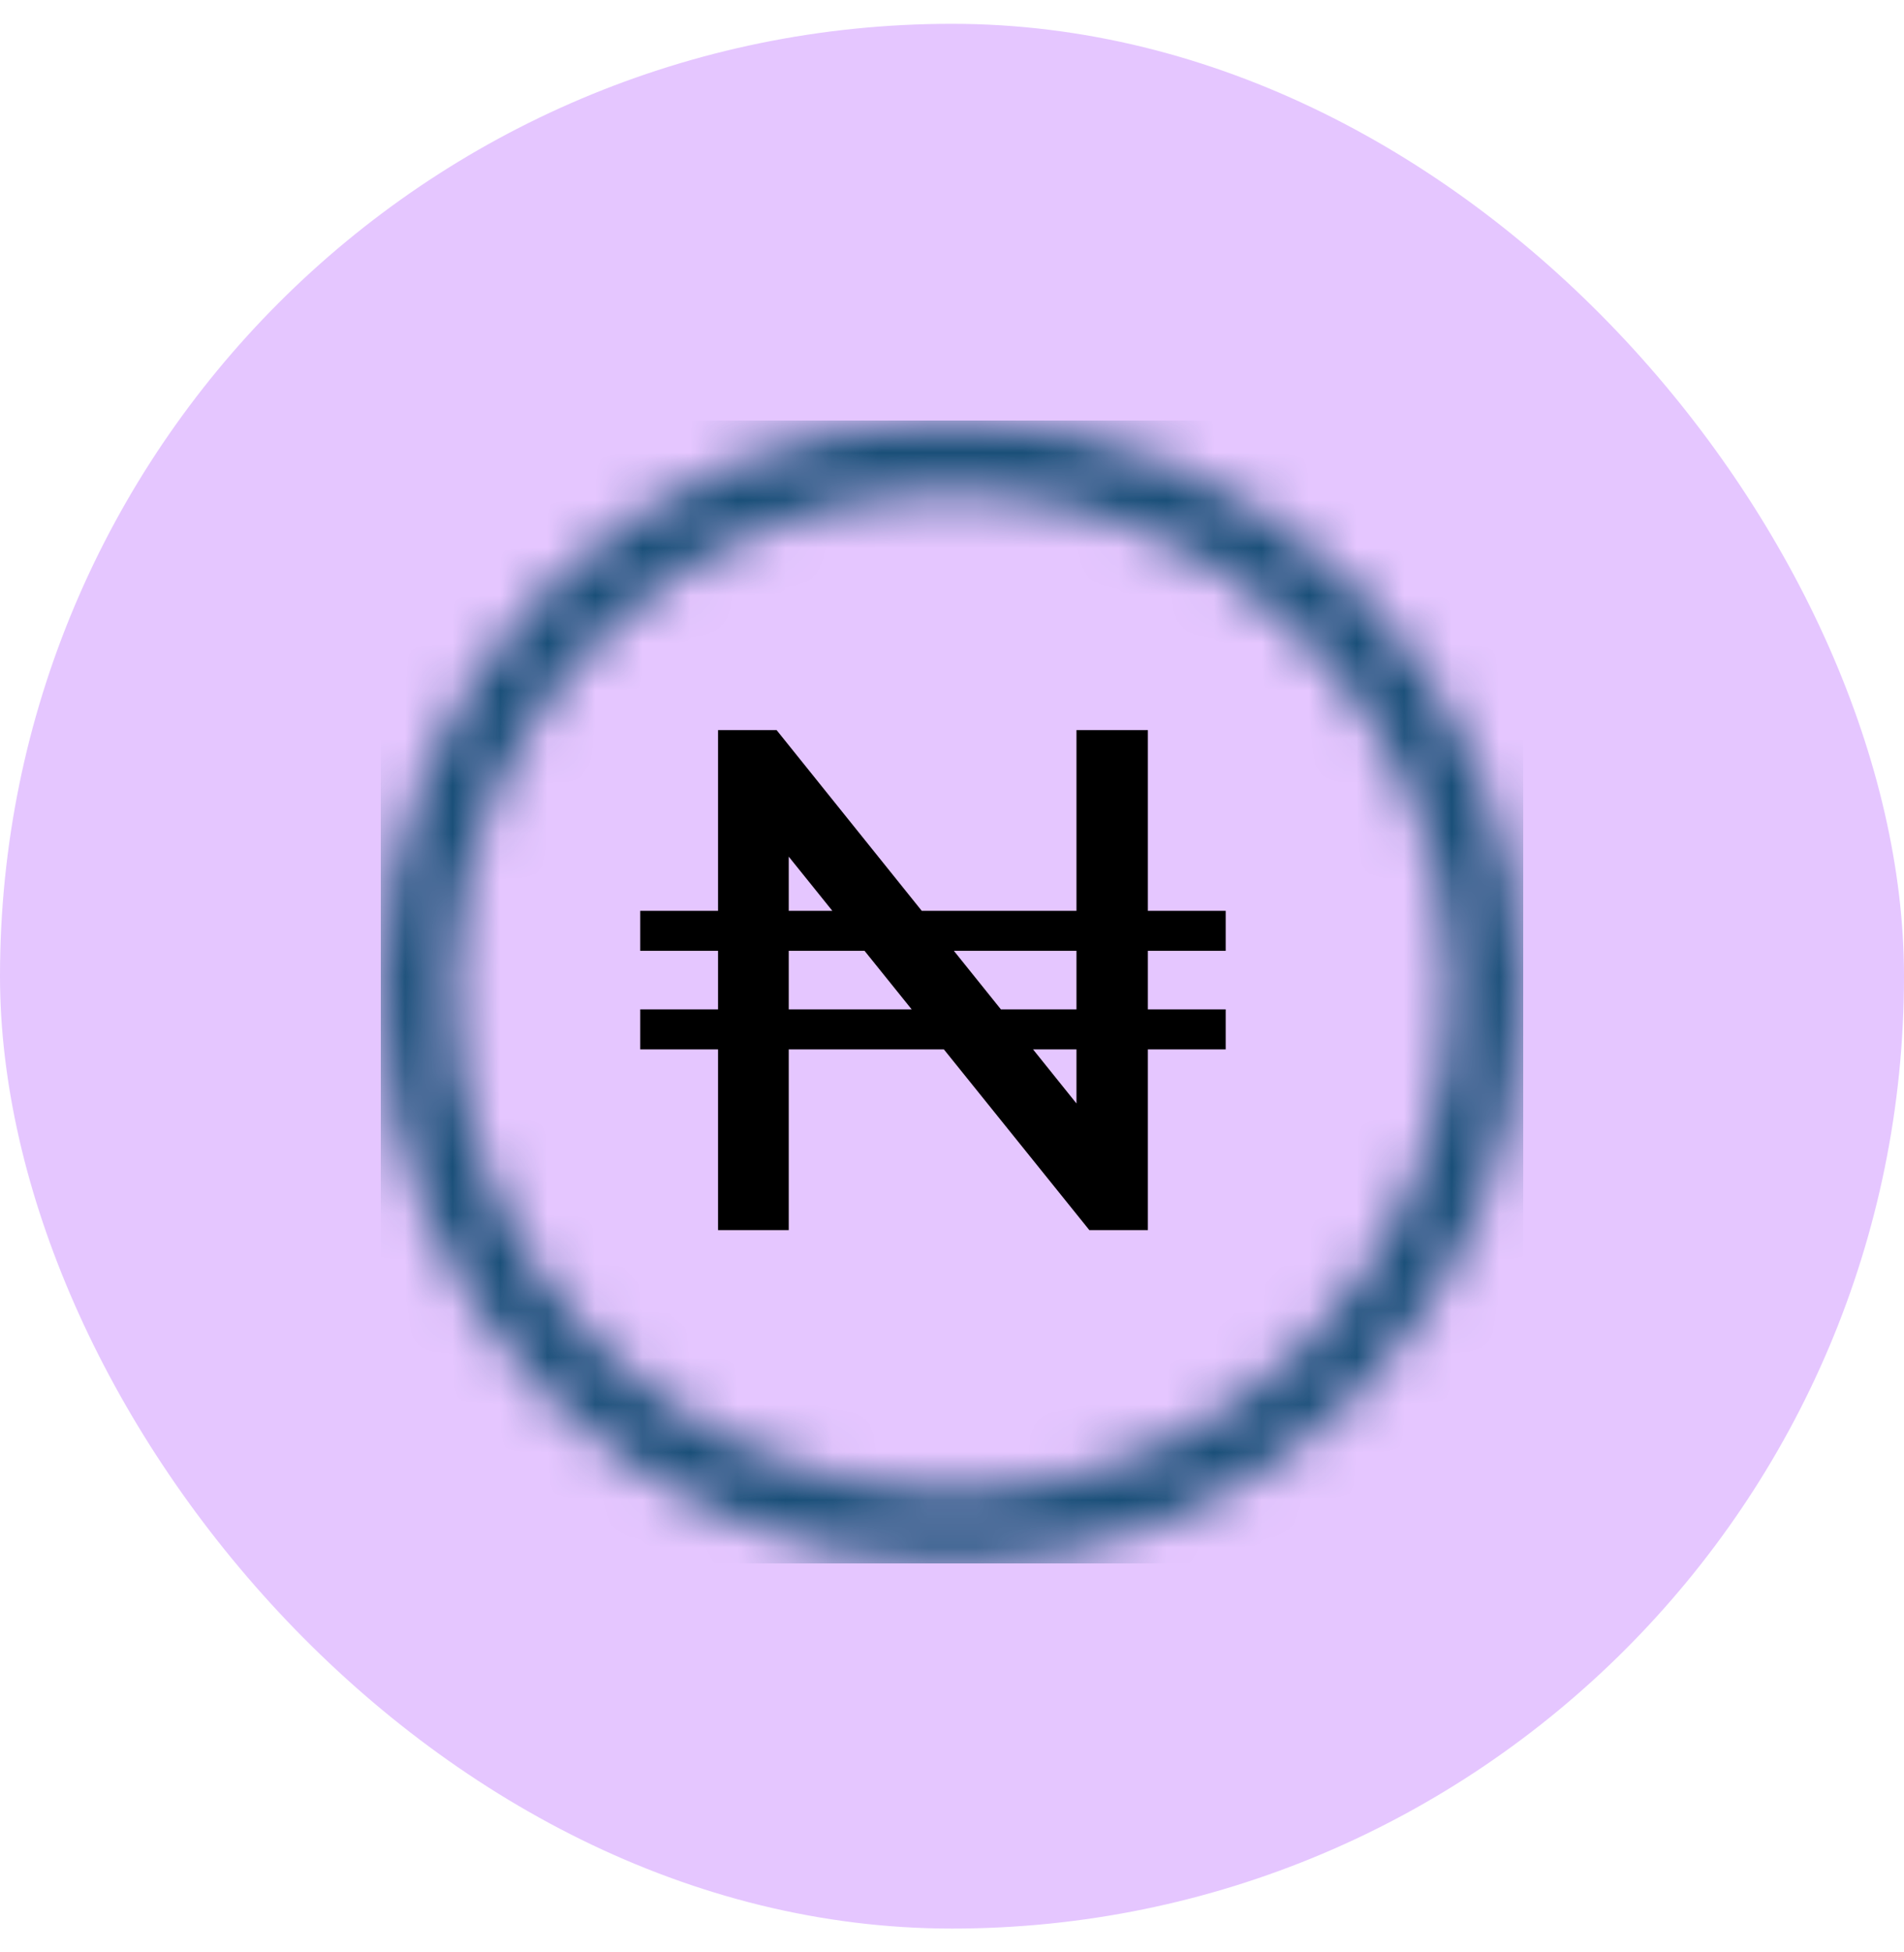 <svg width="40" height="41" viewBox="0 0 40 41" fill="none" xmlns="http://www.w3.org/2000/svg">
<rect y="0.5" width="40" height="40" rx="20" fill="#E5C6FF"/>
<g clip-path="url(#clip0_947_10827)">
<mask id="path-2-inside-1_947_10827" fill="white">
<path d="M32 20.832C32 27.459 26.627 32.832 20 32.832C13.373 32.832 8 27.459 8 20.832C8 14.205 13.373 8.832 20 8.832C26.627 8.832 32 14.205 32 20.832ZM9.5 20.832C9.5 26.631 14.201 31.332 20 31.332C25.799 31.332 30.5 26.631 30.5 20.832C30.5 15.033 25.799 10.332 20 10.332C14.201 10.332 9.5 15.033 9.5 20.832Z"/>
</mask>
<path d="M32 20.832C32 27.459 26.627 32.832 20 32.832C13.373 32.832 8 27.459 8 20.832C8 14.205 13.373 8.832 20 8.832C26.627 8.832 32 14.205 32 20.832ZM9.5 20.832C9.5 26.631 14.201 31.332 20 31.332C25.799 31.332 30.5 26.631 30.5 20.832C30.5 15.033 25.799 10.332 20 10.332C14.201 10.332 9.5 15.033 9.5 20.832Z" stroke="#194f78" stroke-width="3" mask="url(#path-2-inside-1_947_10827)"/>
<path d="M15.085 25.832V15.332H16.315L23.245 23.957H22.615V15.332H24.115V25.832H22.885L15.94 17.207H16.57V25.832H15.085ZM13.45 22.037V21.197H25.75V22.037H13.45ZM13.45 19.967V19.127H25.75V19.967H13.45Z" fill="black"/>
</g>
<defs>
<clipPath id="clip0_947_10827">
<rect width="24" height="24" fill="white" transform="translate(8 8.832)"/>
</clipPath>
</defs>
</svg>
